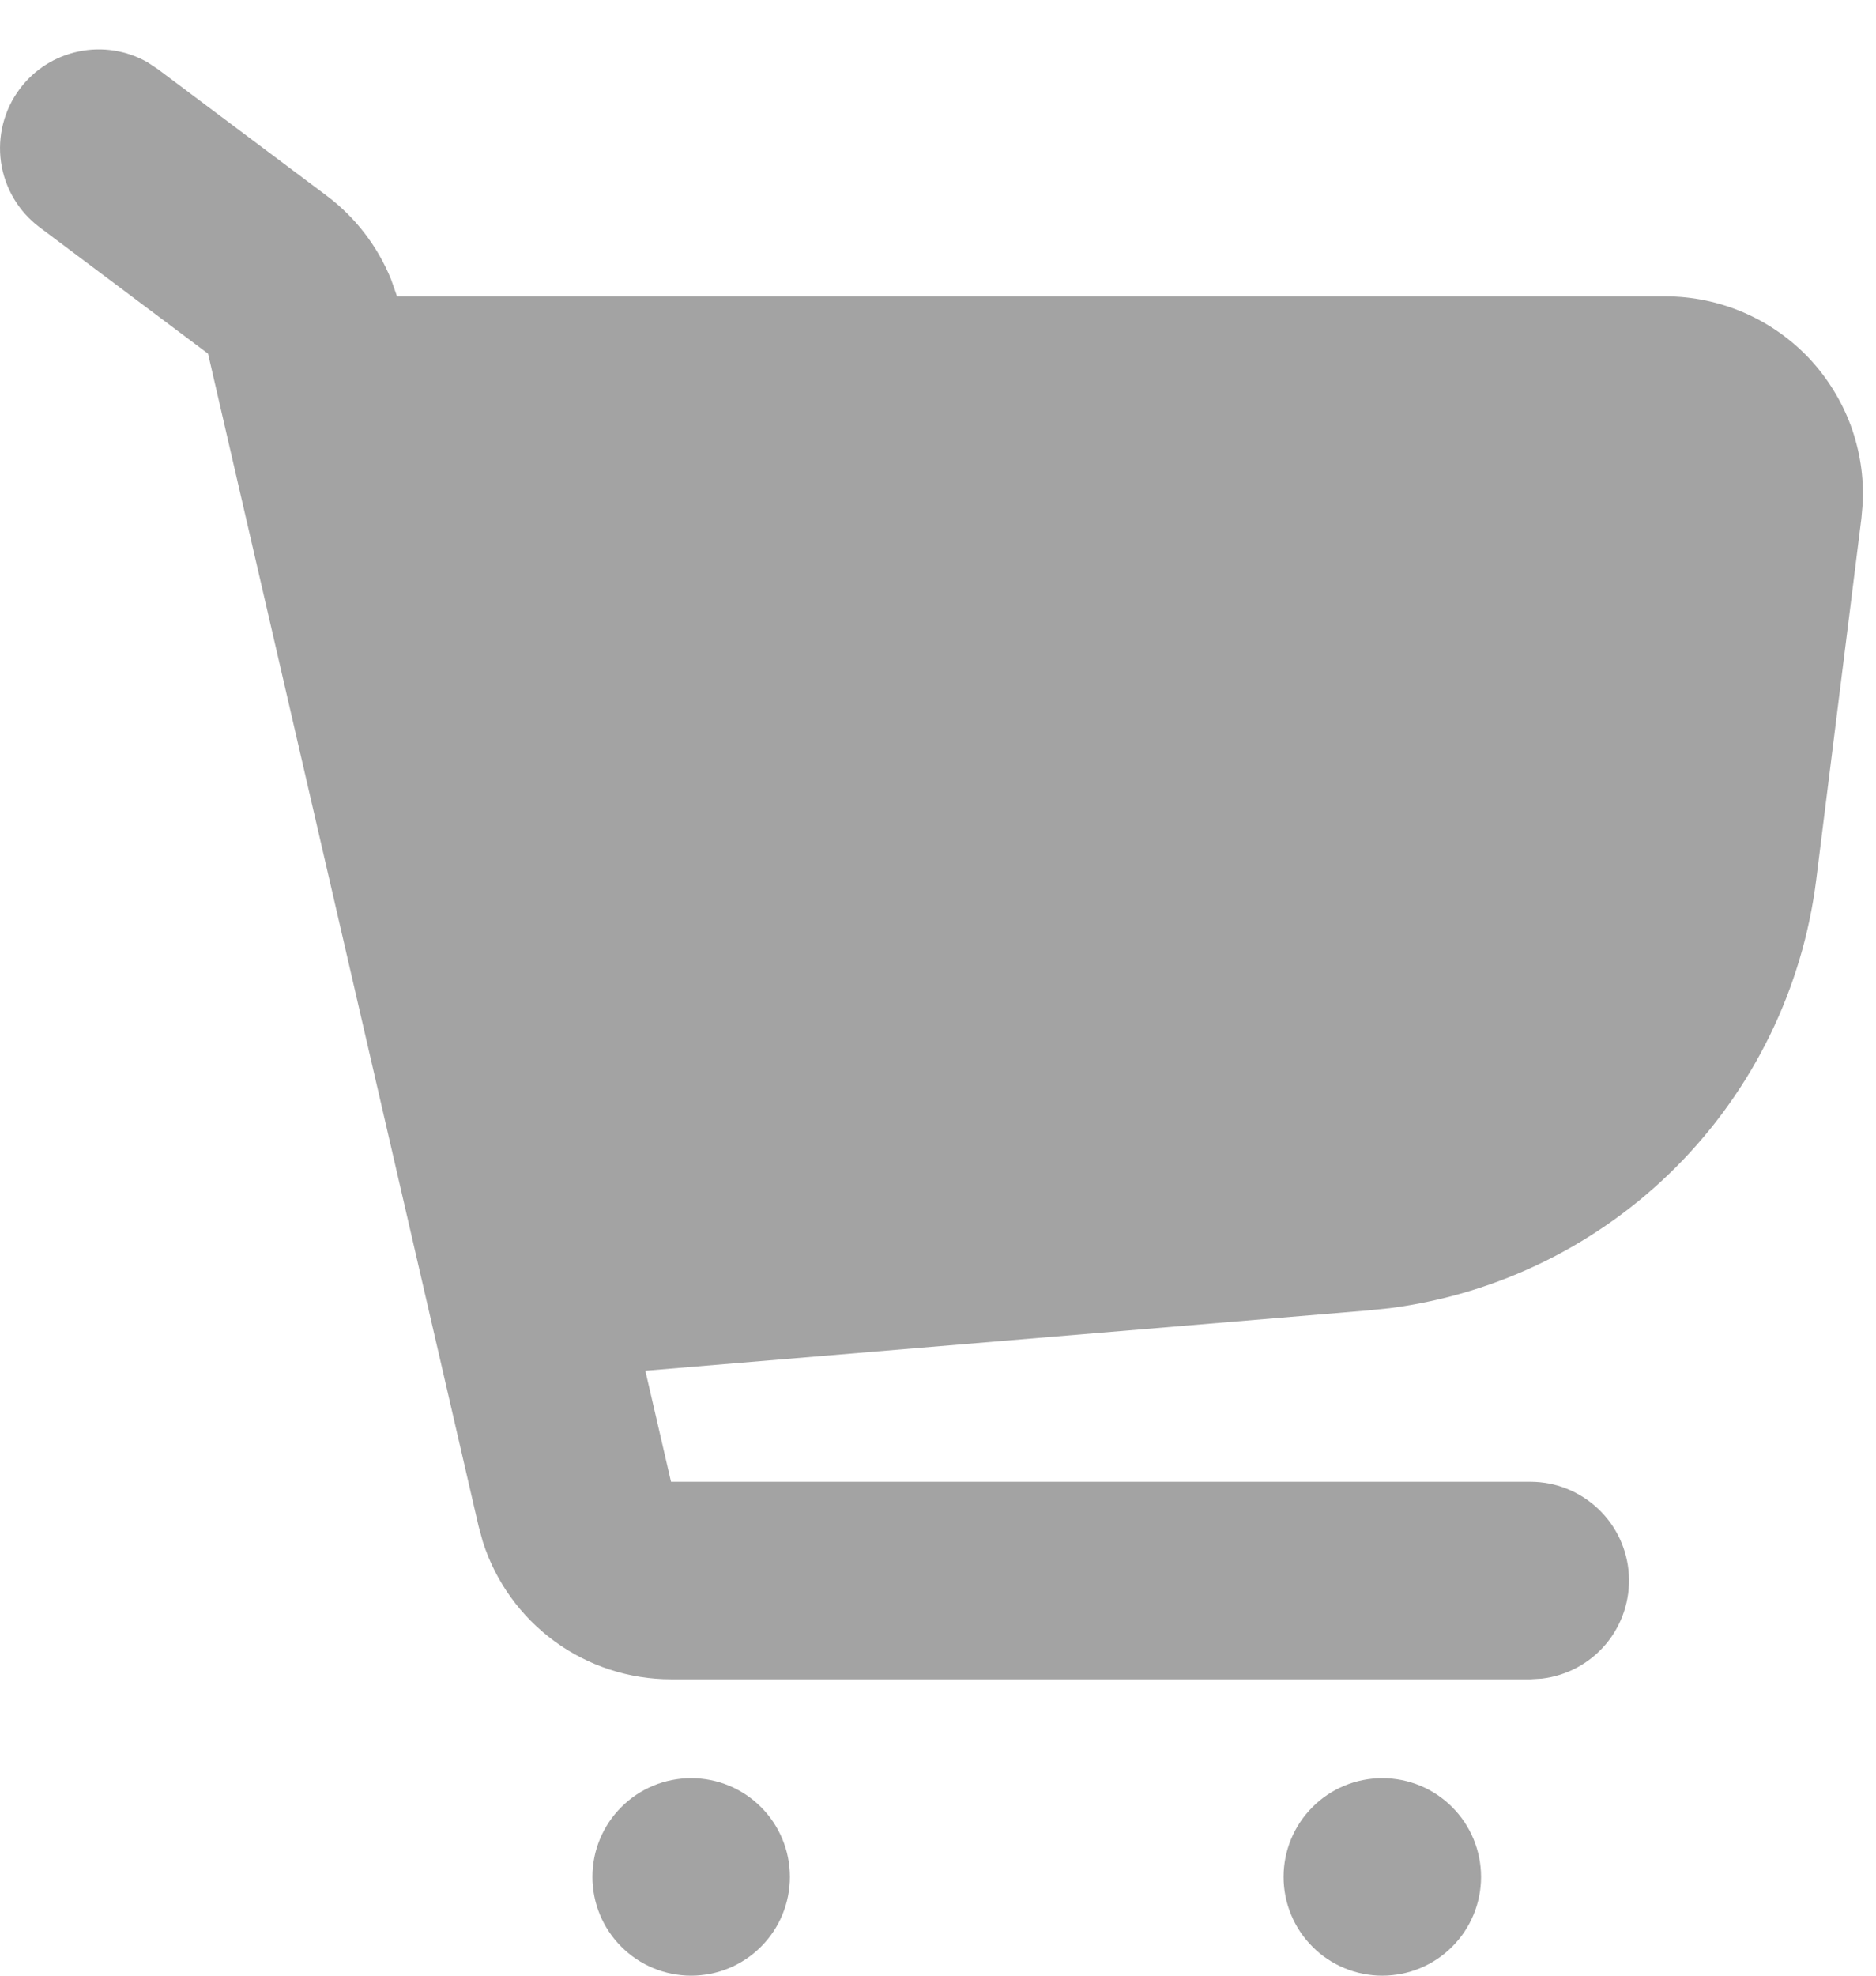 <svg width="19" height="20" viewBox="0 0 19 20" fill="none" xmlns="http://www.w3.org/2000/svg">
<path d="M7 18C7.265 18 7.52 18.105 7.707 18.293C7.895 18.48 8 18.735 8 19C8 19.265 7.895 19.52 7.707 19.707C7.52 19.895 7.265 20 7 20C6.735 20 6.48 19.895 6.293 19.707C6.105 19.52 6 19.265 6 19C6 18.735 6.105 18.48 6.293 18.293C6.48 18.105 6.735 18 7 18ZM14 18C14.265 18 14.52 18.105 14.707 18.293C14.895 18.48 15 18.735 15 19C15 19.265 14.895 19.52 14.707 19.707C14.52 19.895 14.265 20 14 20C13.735 20 13.48 19.895 13.293 19.707C13.105 19.52 13 19.265 13 19C13 18.735 13.105 18.48 13.293 18.293C13.48 18.105 13.735 18 14 18ZM0.2 0.9C0.346 0.705 0.558 0.57 0.797 0.521C1.035 0.471 1.283 0.51 1.495 0.631L1.6 0.701L3.308 1.981C3.599 2.199 3.824 2.492 3.961 2.829L4.021 3H16.867C17.138 3 17.406 3.055 17.656 3.162C17.905 3.269 18.13 3.425 18.317 3.621C18.503 3.818 18.648 4.05 18.743 4.304C18.837 4.559 18.879 4.829 18.865 5.1L18.852 5.248L18.395 8.903C18.258 10.003 17.759 11.026 16.977 11.812C16.195 12.597 15.174 13.101 14.075 13.243L13.849 13.266L6.536 13.876L6.796 15H15.5C15.755 15 16 15.098 16.185 15.273C16.371 15.448 16.482 15.687 16.497 15.941C16.512 16.196 16.429 16.446 16.266 16.642C16.102 16.837 15.87 16.963 15.617 16.993L15.5 17H6.796C6.372 17 5.958 16.865 5.616 16.615C5.273 16.364 5.019 16.011 4.89 15.607L4.847 15.45L2.107 3.58L0.4 2.3C0.188 2.141 0.048 1.904 0.01 1.641C-0.027 1.379 0.041 1.112 0.2 0.9Z" fill="#A3A3A3"/>
</svg>
